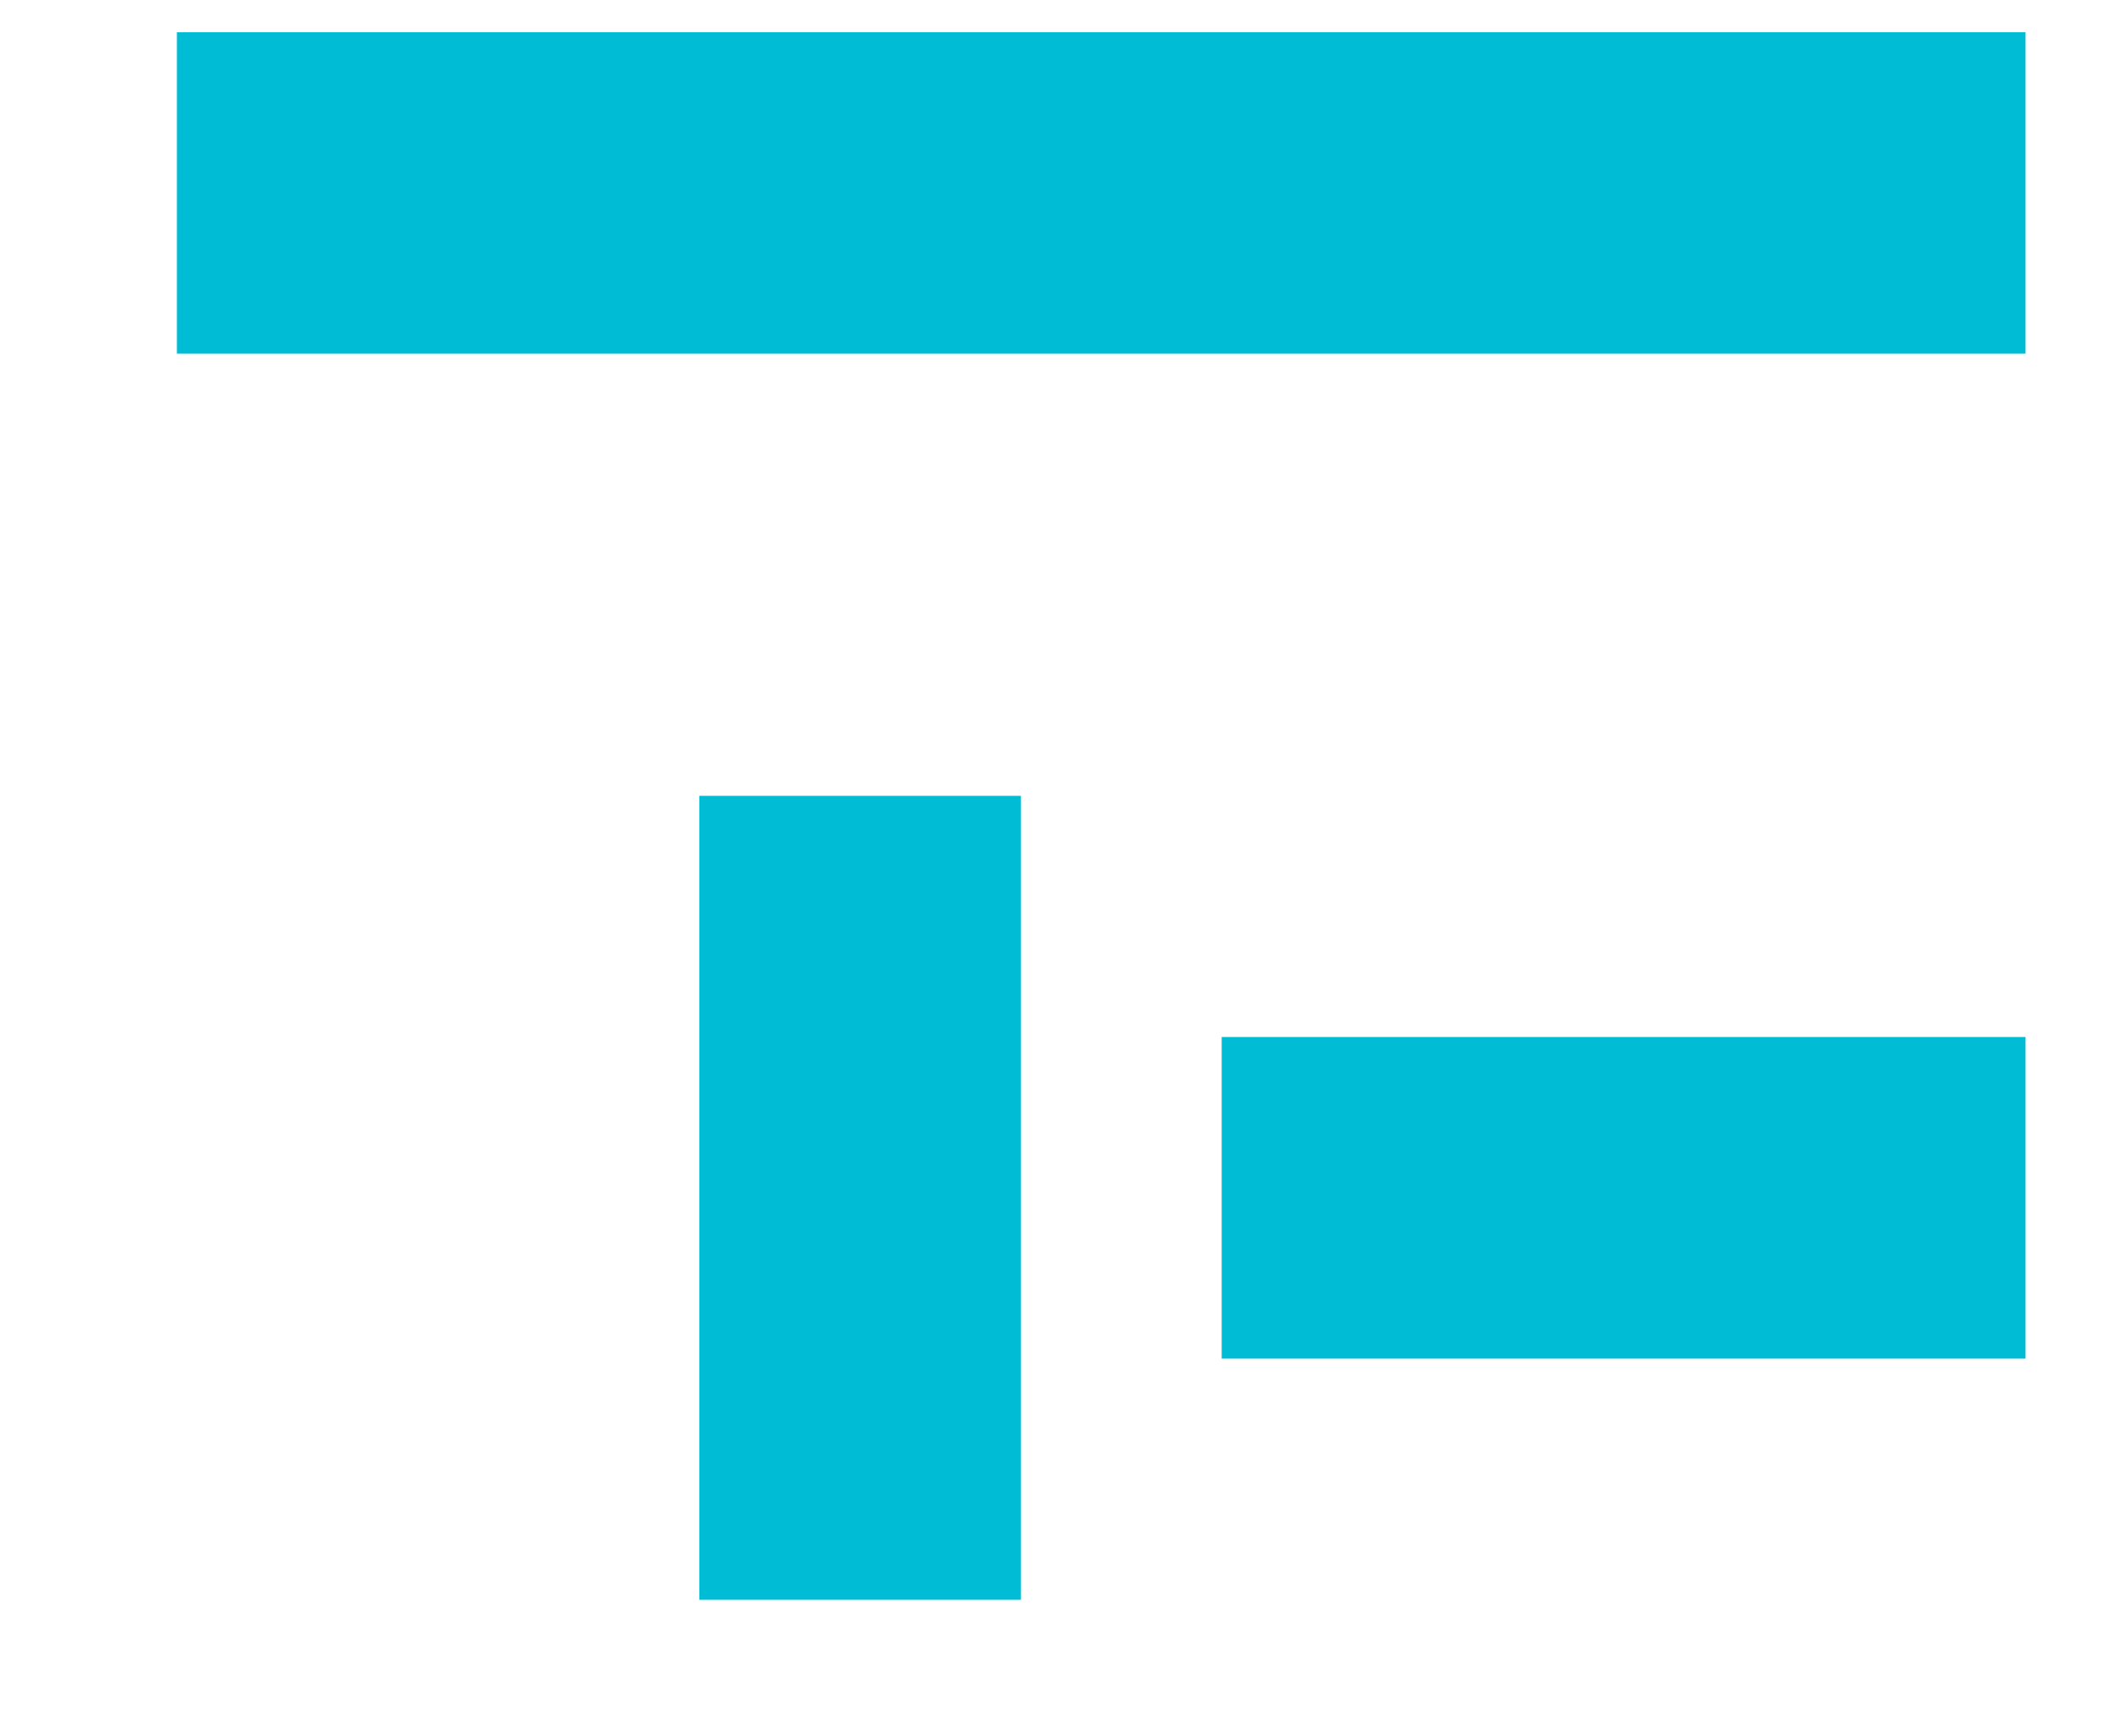 ﻿<?xml version="1.0" encoding="utf-8"?>
<svg version="1.1" xmlns:xlink="http://www.w3.org/1999/xlink" width="11px" height="9px" xmlns="http://www.w3.org/2000/svg">
  <g transform="matrix(1 0 0 1 -1881 -581 )">
    <path d="M 0.917 1.833  L 0.917 0.167  L 10.5 0.167  L 10.5 1.833  L 0.917 1.833  Z M 6.333 7.042  L 6.333 5.375  L 10.5 5.375  L 10.5 7.042  L 6.333 7.042  Z M 3.625 4.125  L 5.292 4.125  L 5.292 8.292  L 3.625 8.292  L 3.625 4.125  Z " fill-rule="nonzero" fill="#00bcd4" stroke="none" transform="matrix(1 0 0 1 1881 581 )" />
  </g>
</svg>